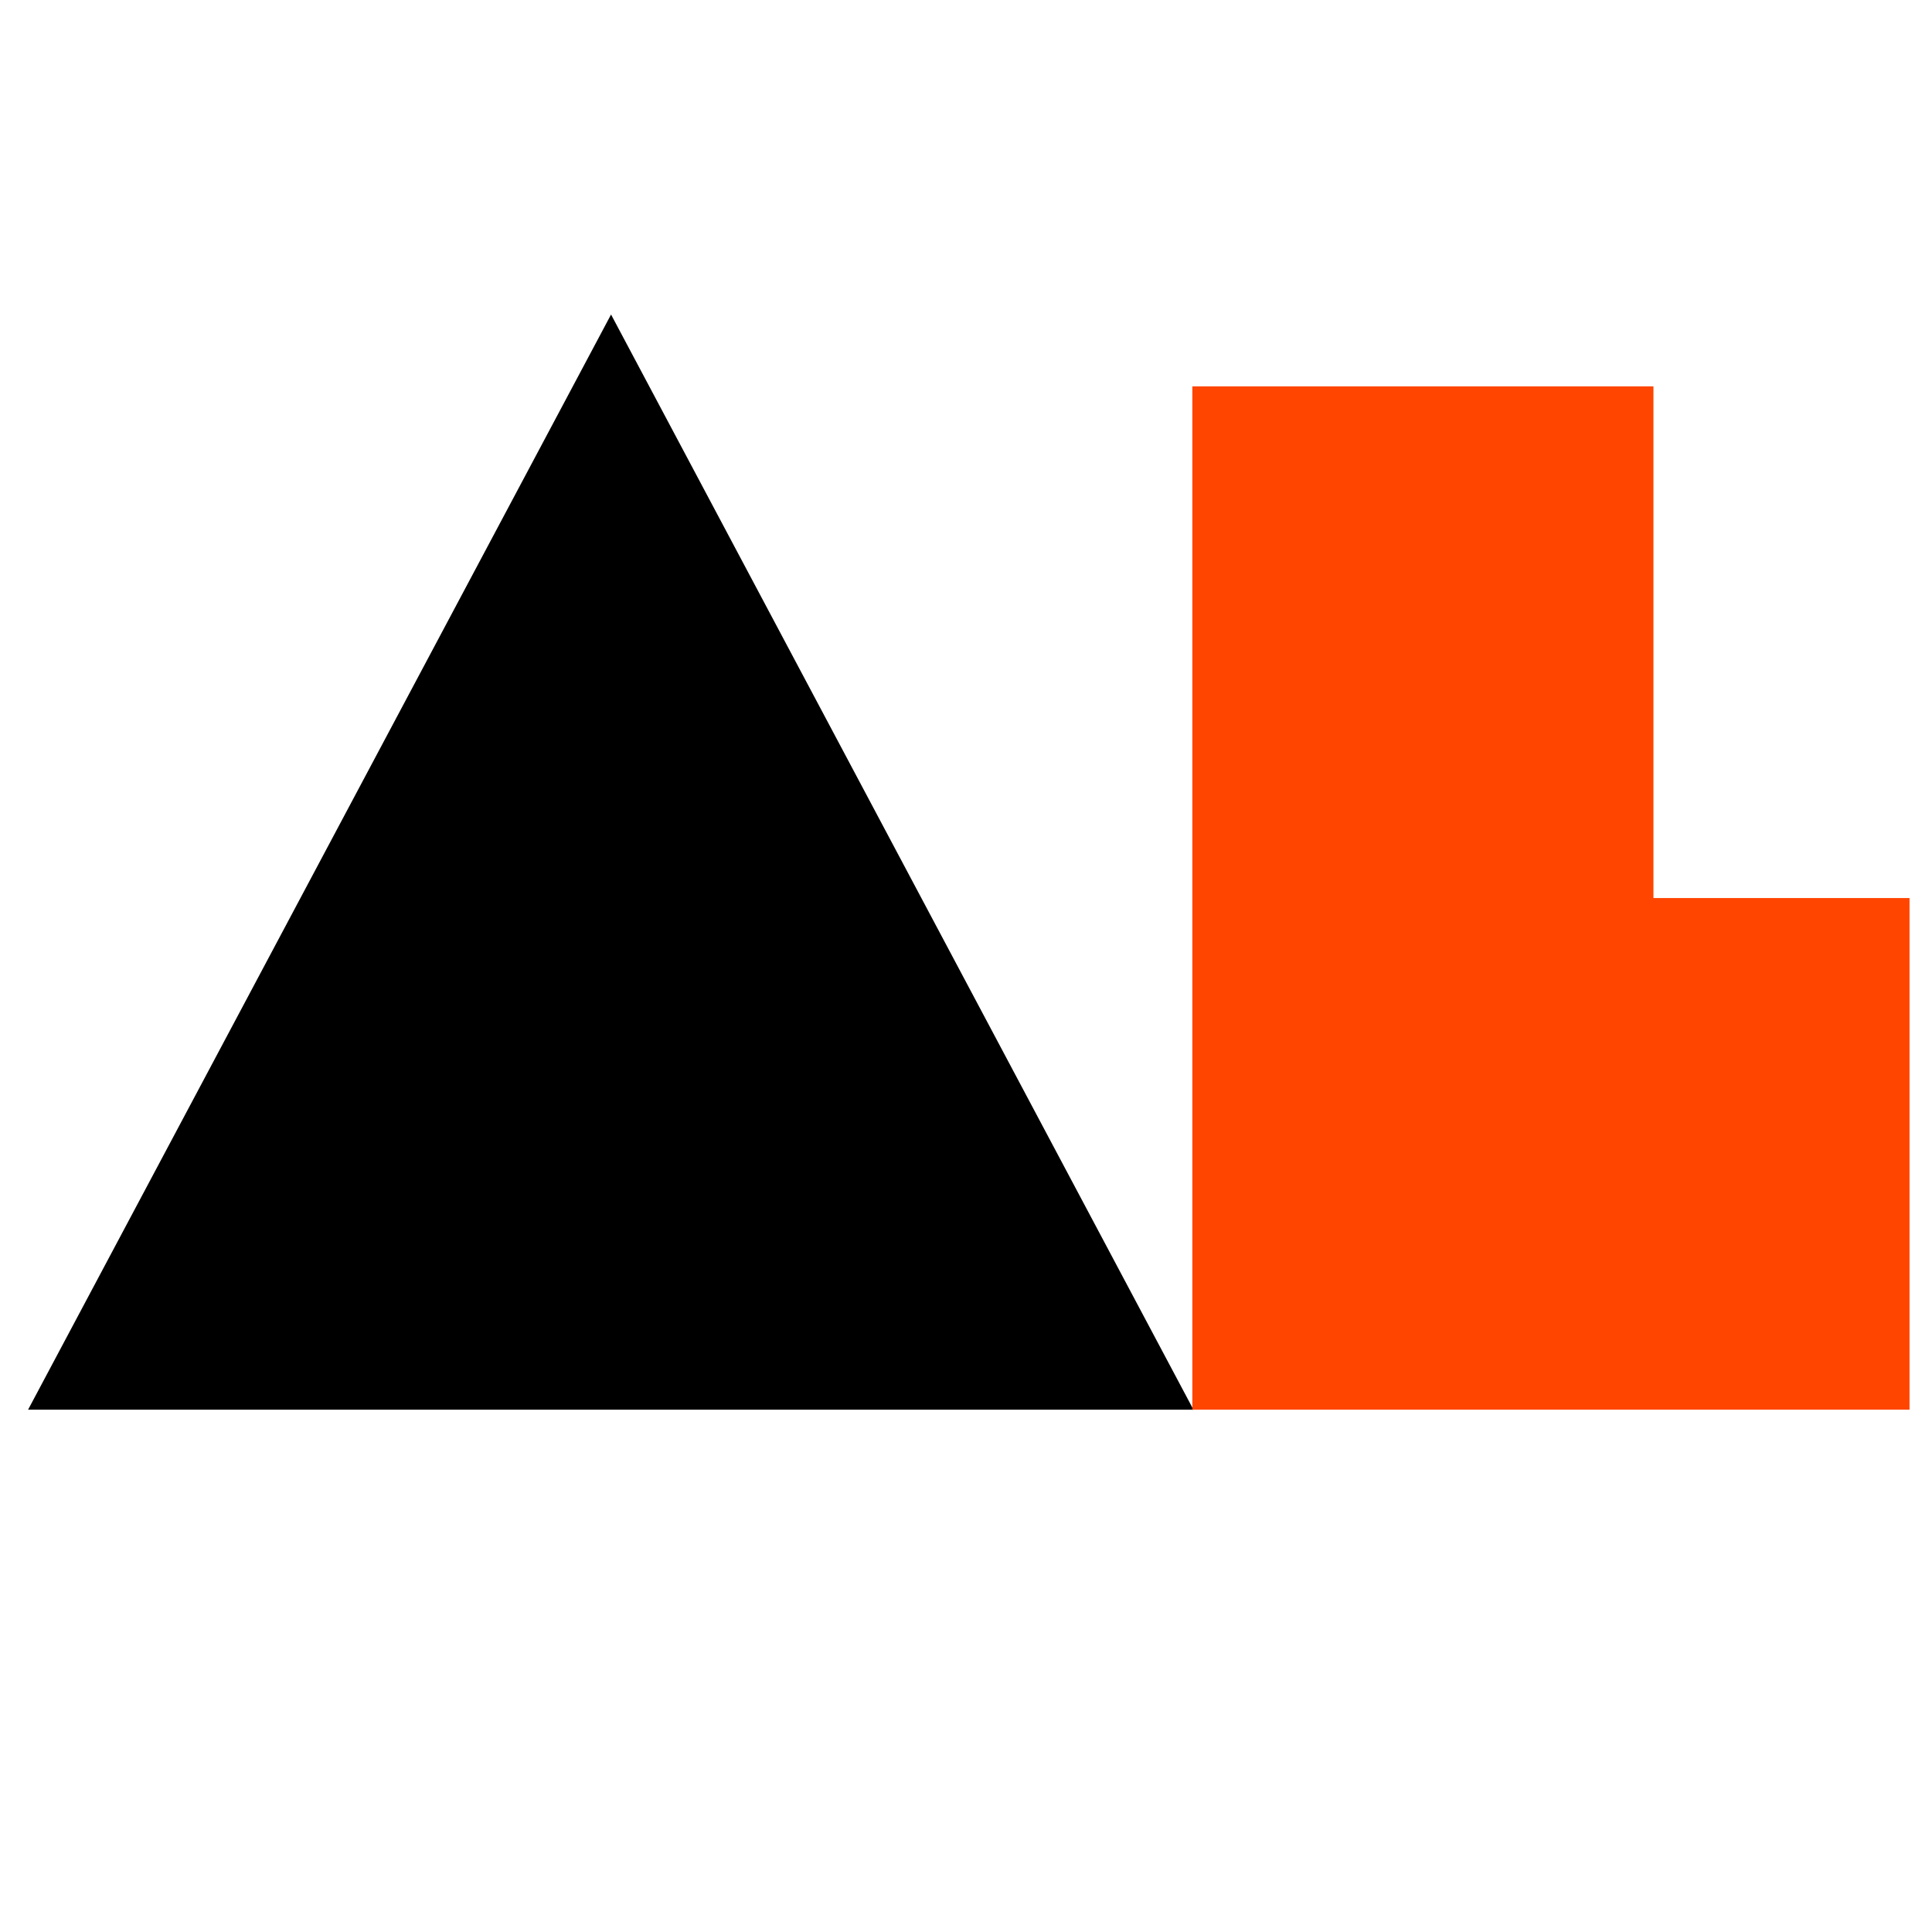 <svg version="1.2" xmlns="http://www.w3.org/2000/svg" viewBox="0 0 344 344" width="344" height="344">
	<title>vercel</title>
	<style>
		.s0 { fill: #000000 } 
		.s1 { fill: #ff4500 } 
	</style>
	<g>
		<g>
			<g>
				<path class="s0" d="m5 251l103.8-195 103.7 195z"/>
			</g>
		</g>
	</g>
	<g>
		<g>
			<g>
				<path class="s1" d="m294.4 159.9h45.6v91.1h-127.7v-182.2h82.1z"/>
			</g>
		</g>
	</g>
	<g>
		<g>
			<g>
			</g>
		</g>
	</g>
	<g>
		<g>
			<g>
			</g>
		</g>
	</g>
	<g>
		<g>
			<g>
			</g>
		</g>
	</g>
	<g>
		<g>
			<g>
			</g>
		</g>
	</g>
	<g>
		<g>
			<g>
			</g>
		</g>
	</g>
	<g>
		<g>
			<g>
			</g>
		</g>
	</g>
	<g>
		<g>
			<g>
			</g>
		</g>
	</g>
	<g>
		<g>
			<g>
			</g>
		</g>
	</g>
	<g>
		<g>
			<g>
			</g>
		</g>
	</g>
</svg>